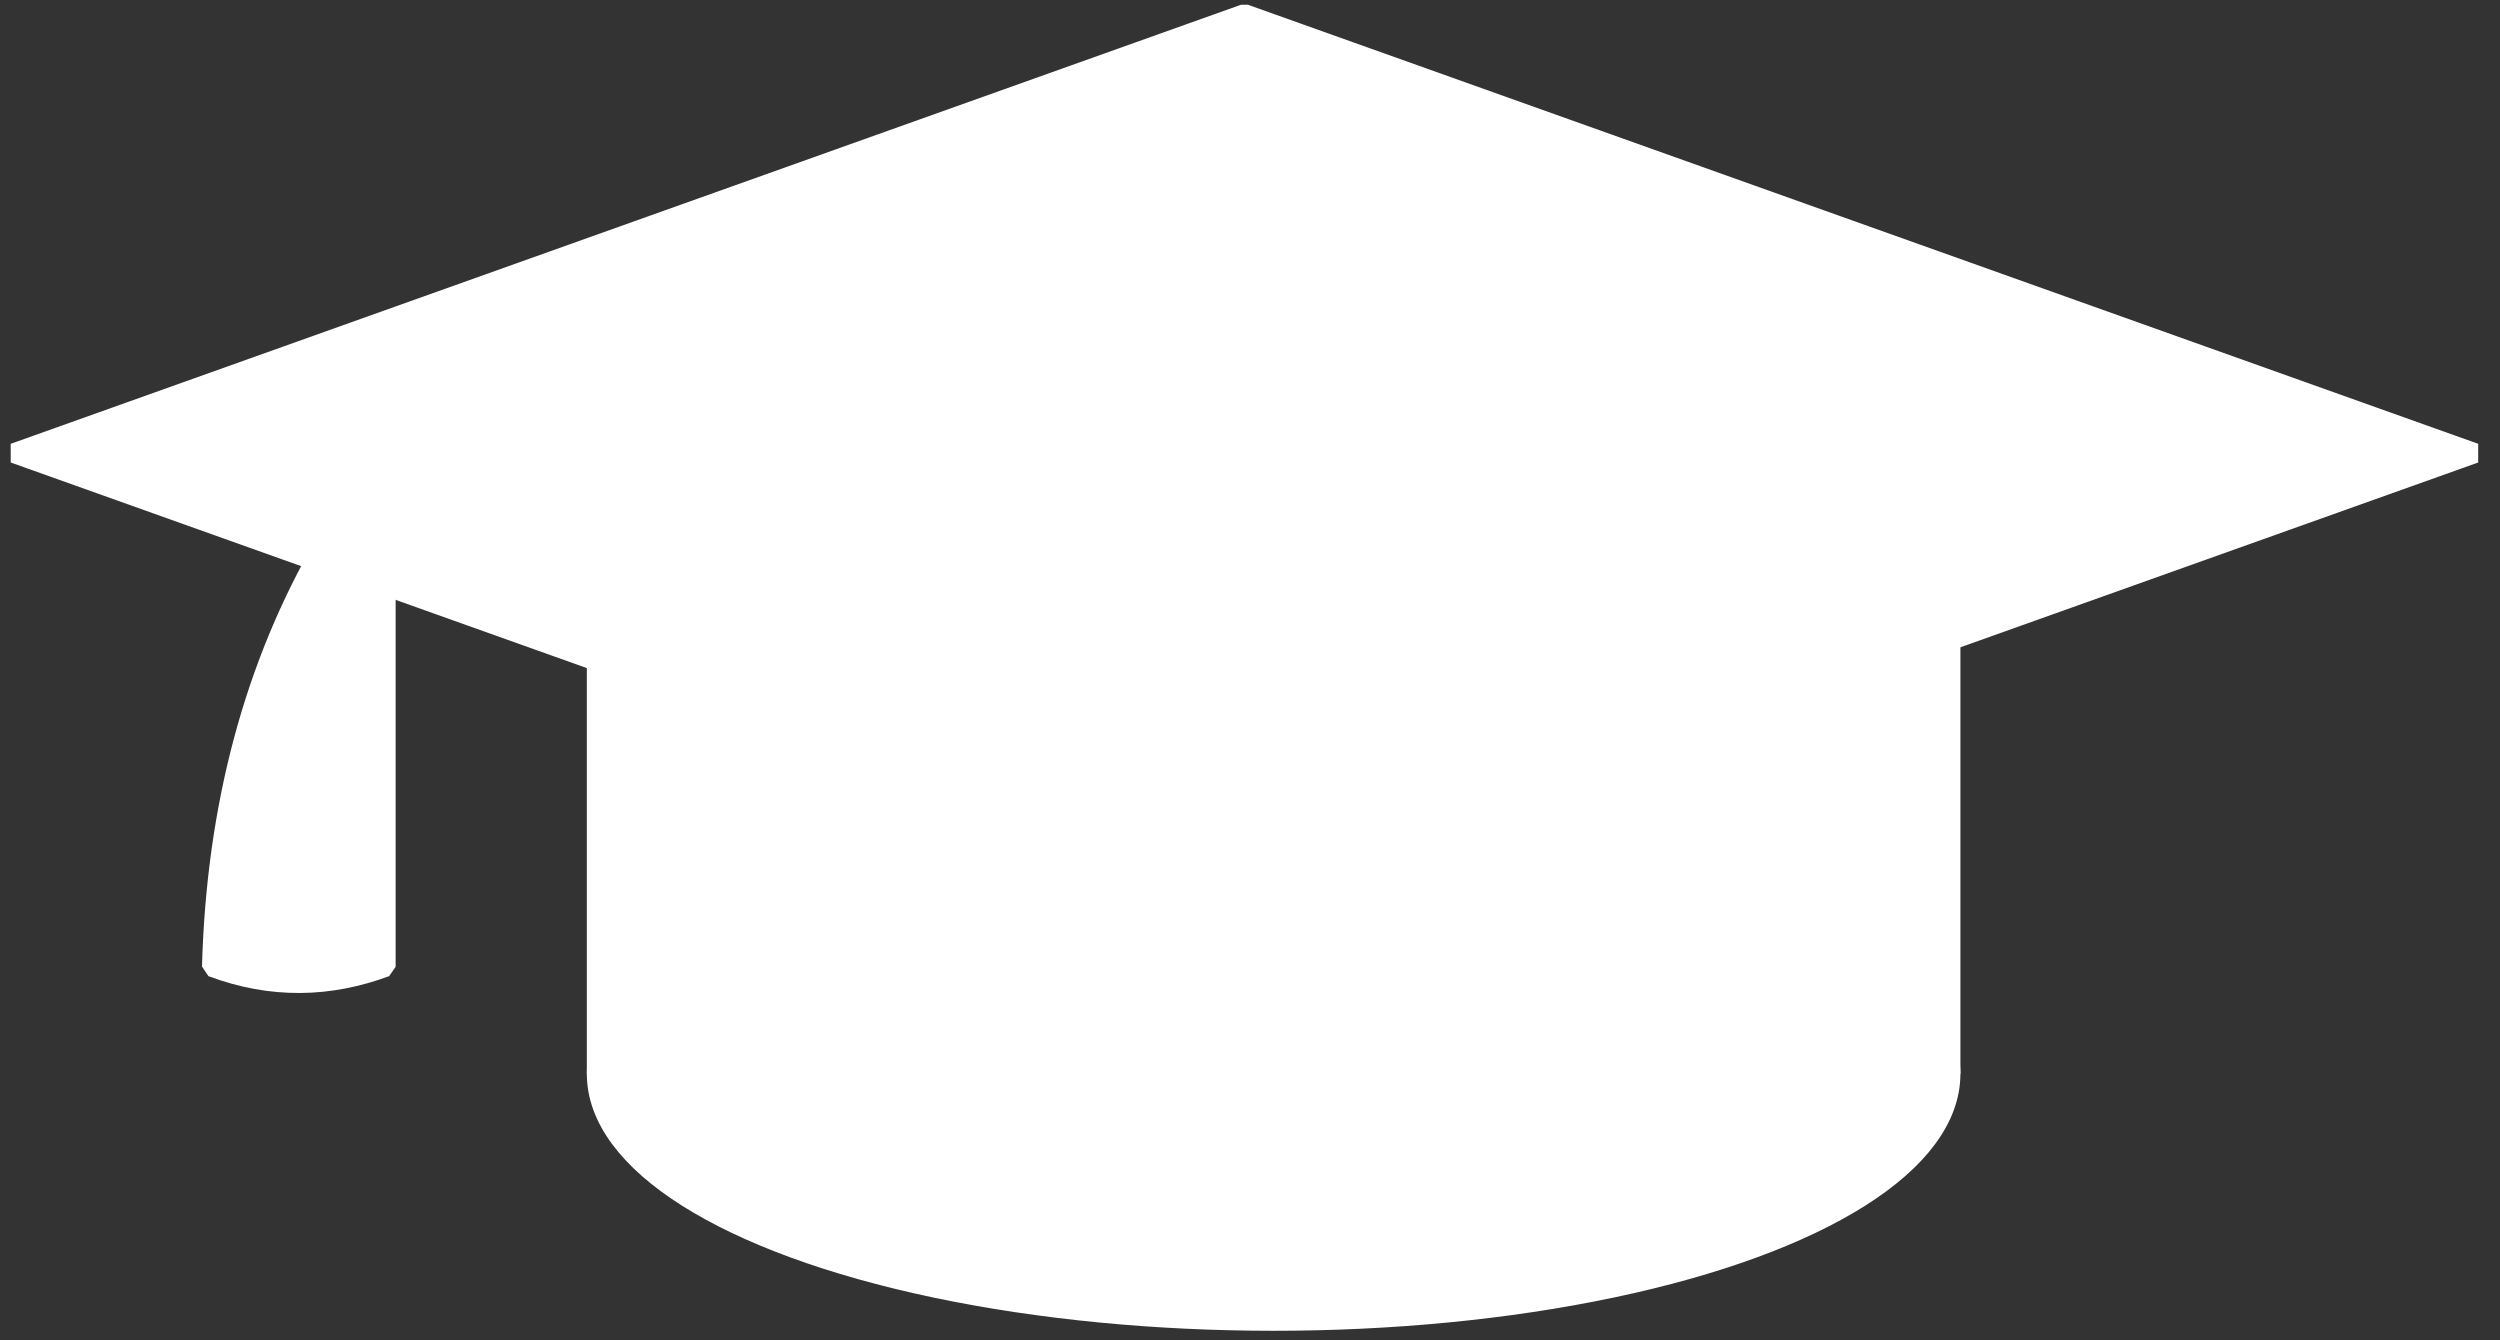 <?xml version="1.0" encoding="UTF-8" standalone="no"?><!DOCTYPE svg PUBLIC "-//W3C//DTD SVG 1.1//EN" "http://www.w3.org/Graphics/SVG/1.1/DTD/svg11.dtd"><svg width="100%" height="100%" viewBox="0 0 194 104" version="1.1" xmlns="http://www.w3.org/2000/svg" xmlns:xlink="http://www.w3.org/1999/xlink" xml:space="preserve" xmlns:serif="http://www.serif.com/" style="fill-rule:evenodd;clip-rule:evenodd;stroke-linecap:round;stroke-miterlimit:1;"><rect x="0" y="0" width="194" height="104" fill="#333333" stroke="none"/><g><rect x="46.308" y="35.165" width="105.05" height="48.168" style="fill:#fff;stroke:#fff;stroke-width:1.54px;"/><ellipse cx="98.833" cy="83.332" rx="52.525" ry="19.167" style="fill:#fff;stroke:#fff;stroke-width:1.54px;"/><path d="M96.57,1.09l95.479,34.075l-95.479,34.074l-95.48,-34.074l95.48,-34.075Z" style="fill:#fff;stroke:#fff;stroke-width:1.54px;"/><path d="M29.931,42.211l0,32.816c-4.353,1.612 -8.837,1.744 -13.487,0c0.345,-12.541 3.325,-23.442 8.758,-32.816l4.729,0Z" style="fill:#fff;stroke:#fff;stroke-width:1.54px;"/></g></svg>